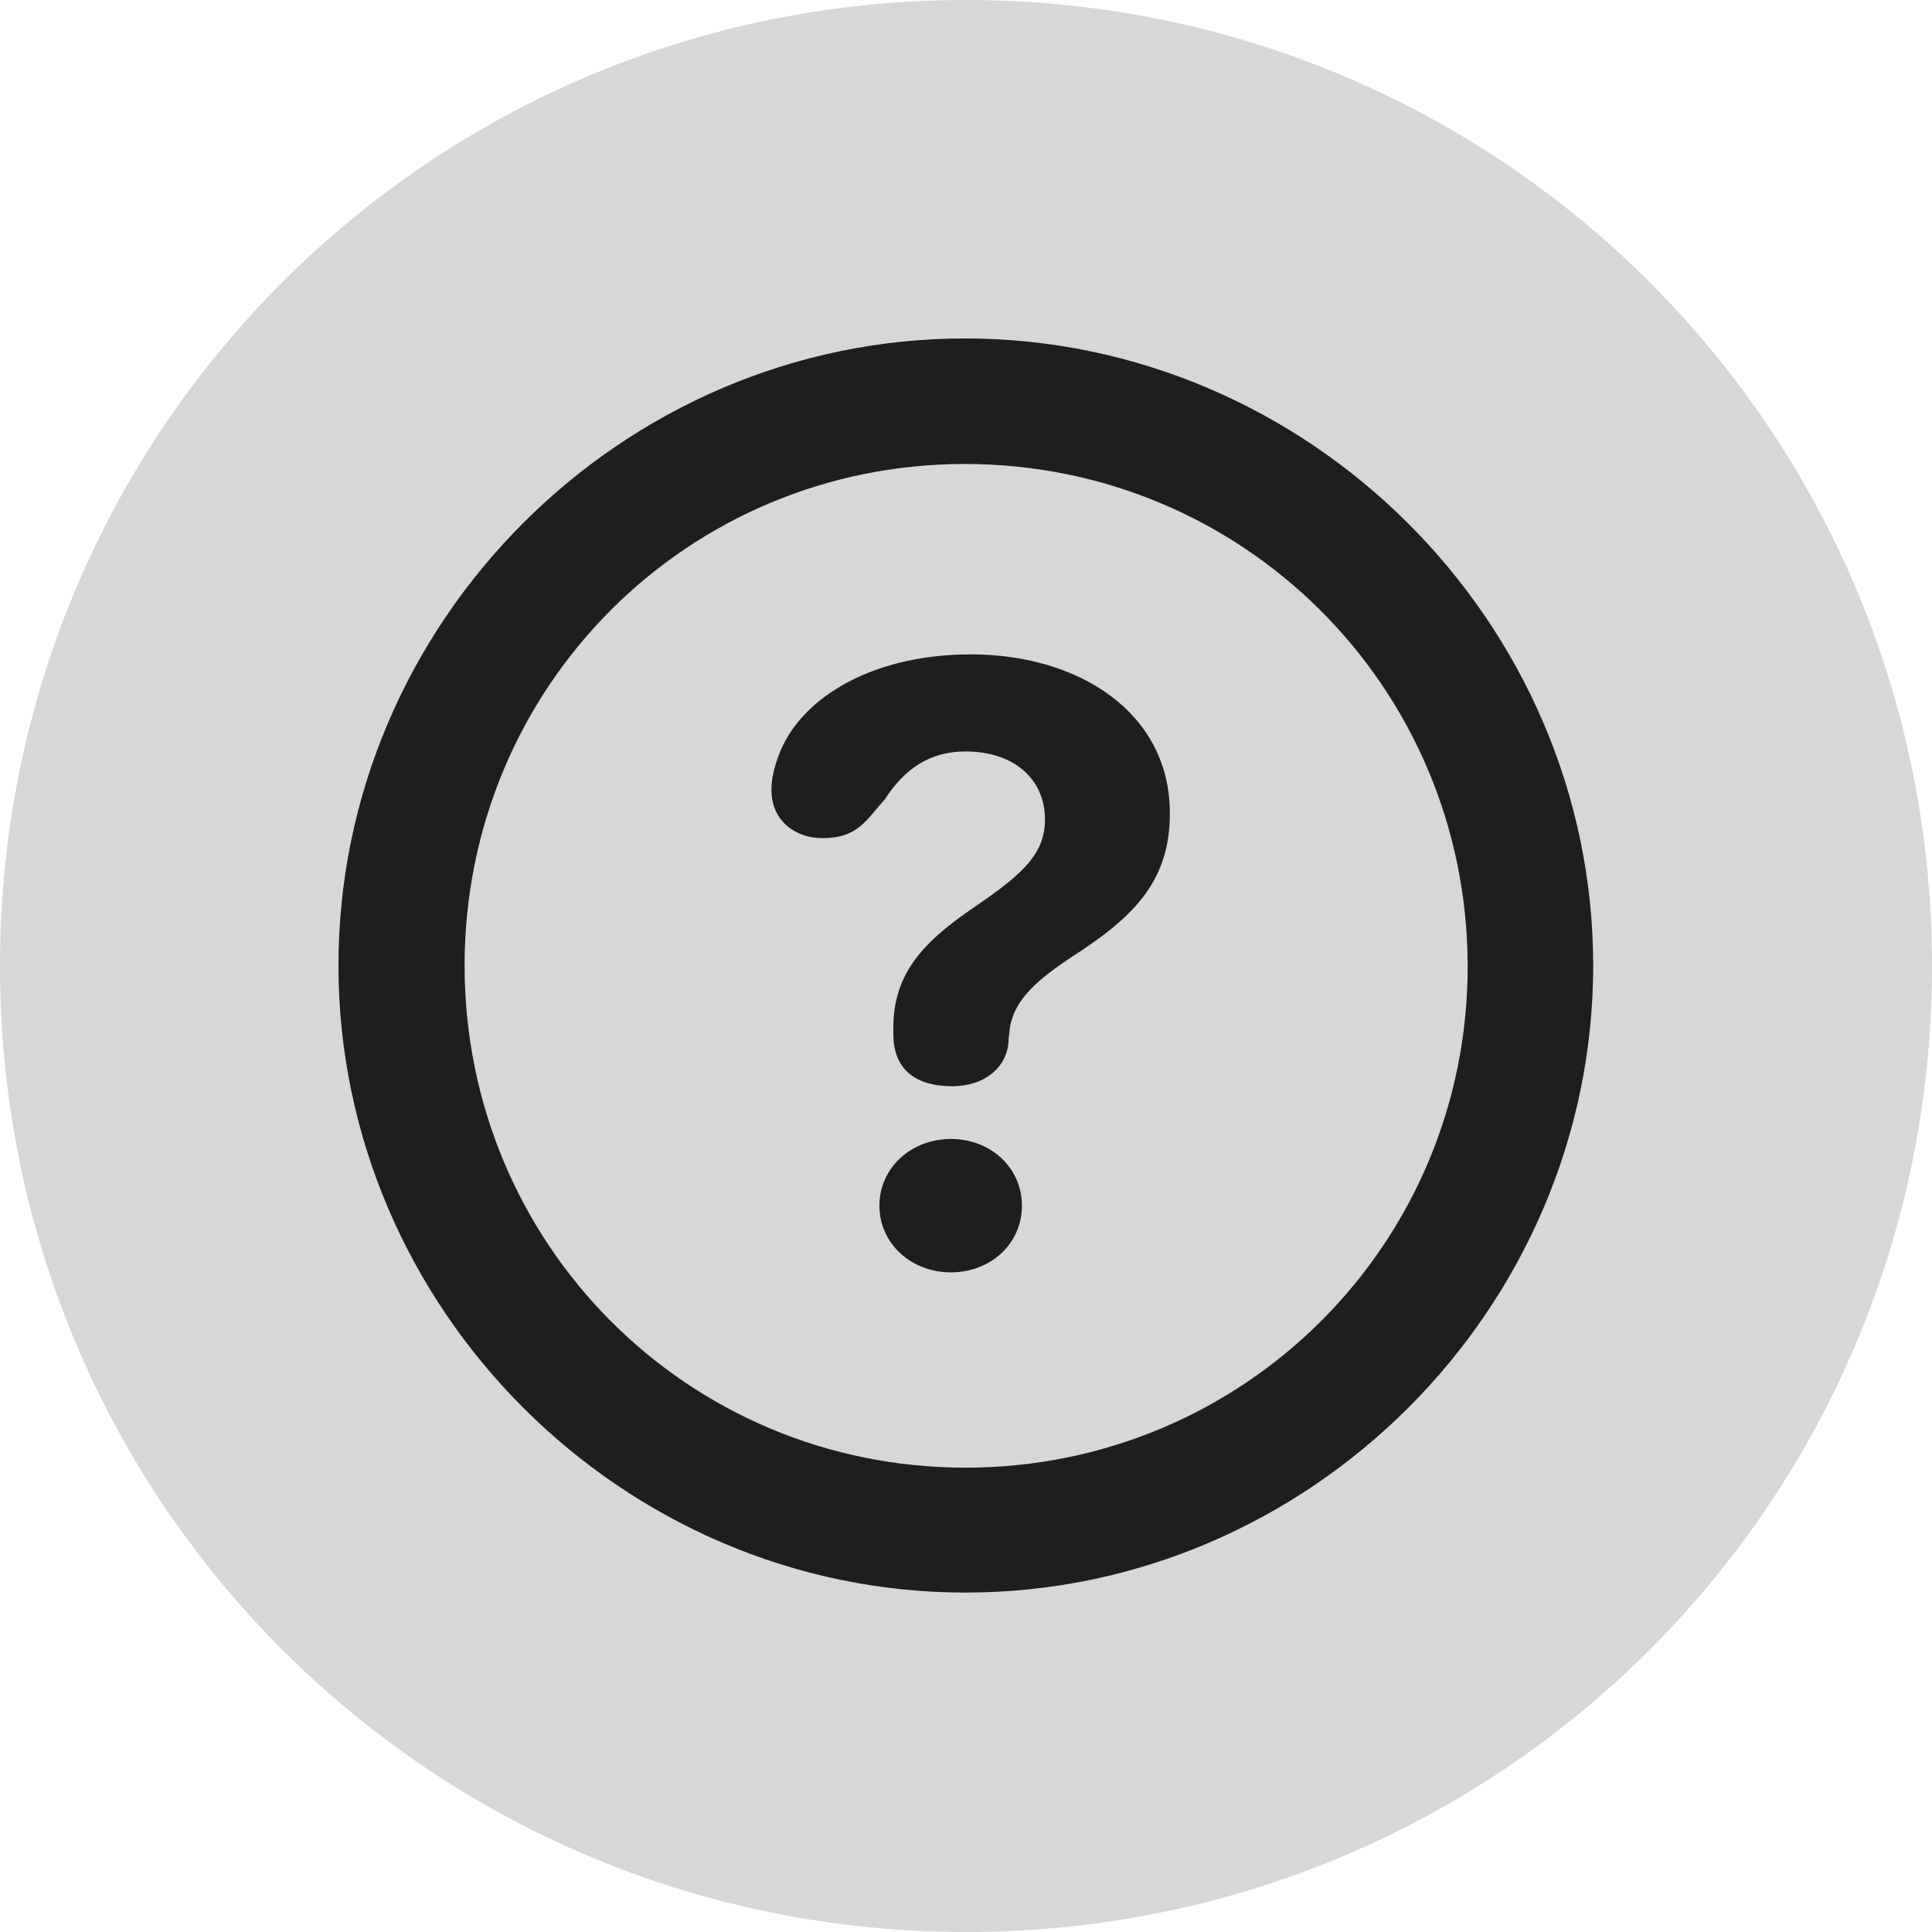 <svg width="38" height="38" viewBox="0 0 38 38" fill="none" xmlns="http://www.w3.org/2000/svg">
<path d="M19 38C29.529 38 38 29.529 38 19C38 8.471 29.529 0 19 0C8.471 0 0 8.471 0 19C0 29.529 8.471 38 19 38Z" fill="#D7D7D7"/>
<path d="M18.99 31.324C25.753 31.324 31.336 25.742 31.336 18.99C31.336 12.239 25.742 6.657 18.978 6.657C12.227 6.657 6.657 12.239 6.657 18.99C6.657 25.742 12.239 31.324 18.99 31.324ZM18.99 28.867C13.515 28.867 9.138 24.465 9.138 18.99C9.138 13.515 13.515 9.126 18.978 9.126C24.453 9.126 28.855 13.515 28.867 18.99C28.879 24.465 24.465 28.867 18.99 28.867ZM18.728 21.364C19.384 21.364 19.801 20.982 19.837 20.493C19.837 20.457 19.837 20.398 19.849 20.35C19.885 19.742 20.302 19.336 21.078 18.823C22.259 18.06 23.01 17.368 23.01 15.996C23.01 14.016 21.221 12.871 19.098 12.871C17.058 12.871 15.662 13.802 15.293 14.923C15.221 15.126 15.173 15.328 15.173 15.543C15.173 16.128 15.627 16.485 16.175 16.485C16.879 16.485 17.034 16.128 17.404 15.722C17.786 15.126 18.287 14.78 18.99 14.78C19.933 14.78 20.553 15.316 20.553 16.116C20.553 16.843 20.052 17.237 19.038 17.929C18.191 18.525 17.571 19.133 17.571 20.207V20.338C17.571 21.018 17.988 21.364 18.728 21.364ZM18.704 25.026C19.467 25.026 20.1 24.477 20.1 23.714C20.1 22.962 19.479 22.402 18.704 22.402C17.929 22.402 17.297 22.962 17.297 23.714C17.297 24.465 17.929 25.026 18.704 25.026Z" fill="#1E1E1E"/>
</svg>
